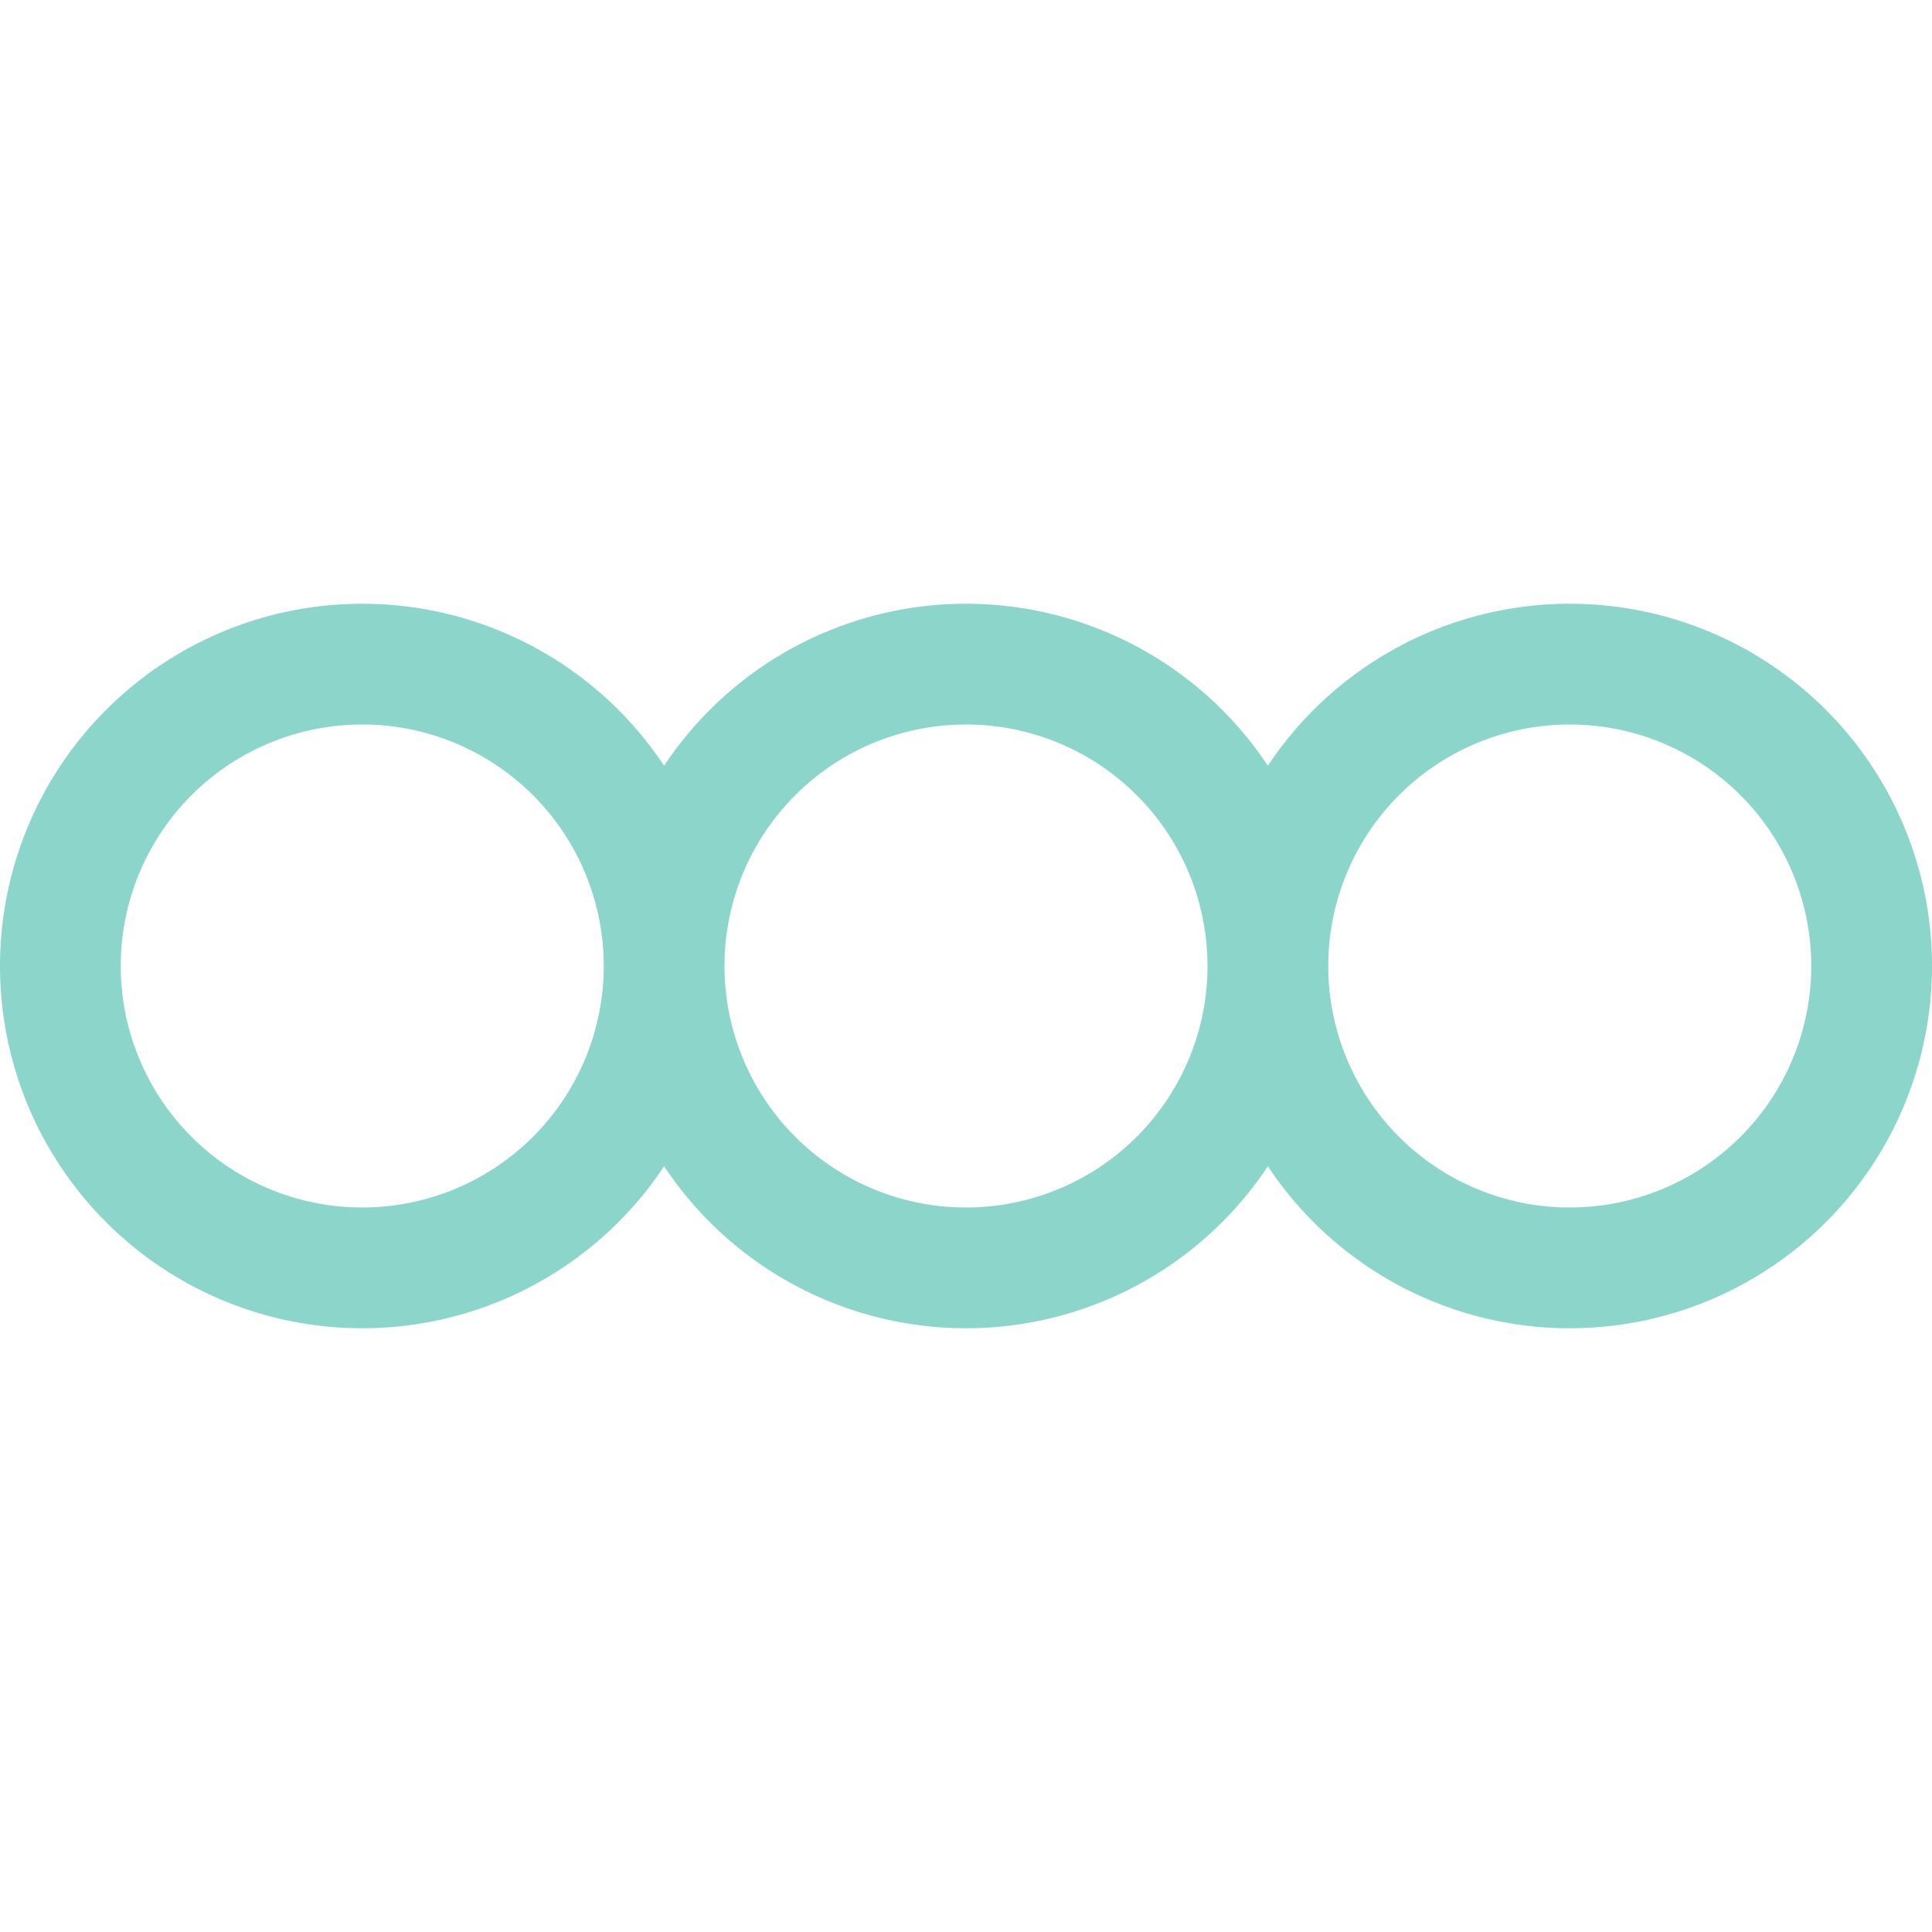 <svg xmlns="http://www.w3.org/2000/svg" width="3em" height="3em" viewBox="0 0 16 16"><path fill="none" stroke="#8bd5ca" stroke-linecap="round" stroke-linejoin="round" d="M3 10.5a2.5 2.5 0 1 0 0-5a2.5 2.5 0 0 0 0 5m5 0a2.5 2.5 0 1 0 0-5a2.5 2.5 0 0 0 0 5m5 0a2.5 2.5 0 1 0 0-5a2.5 2.5 0 0 0 0 5"/></svg>